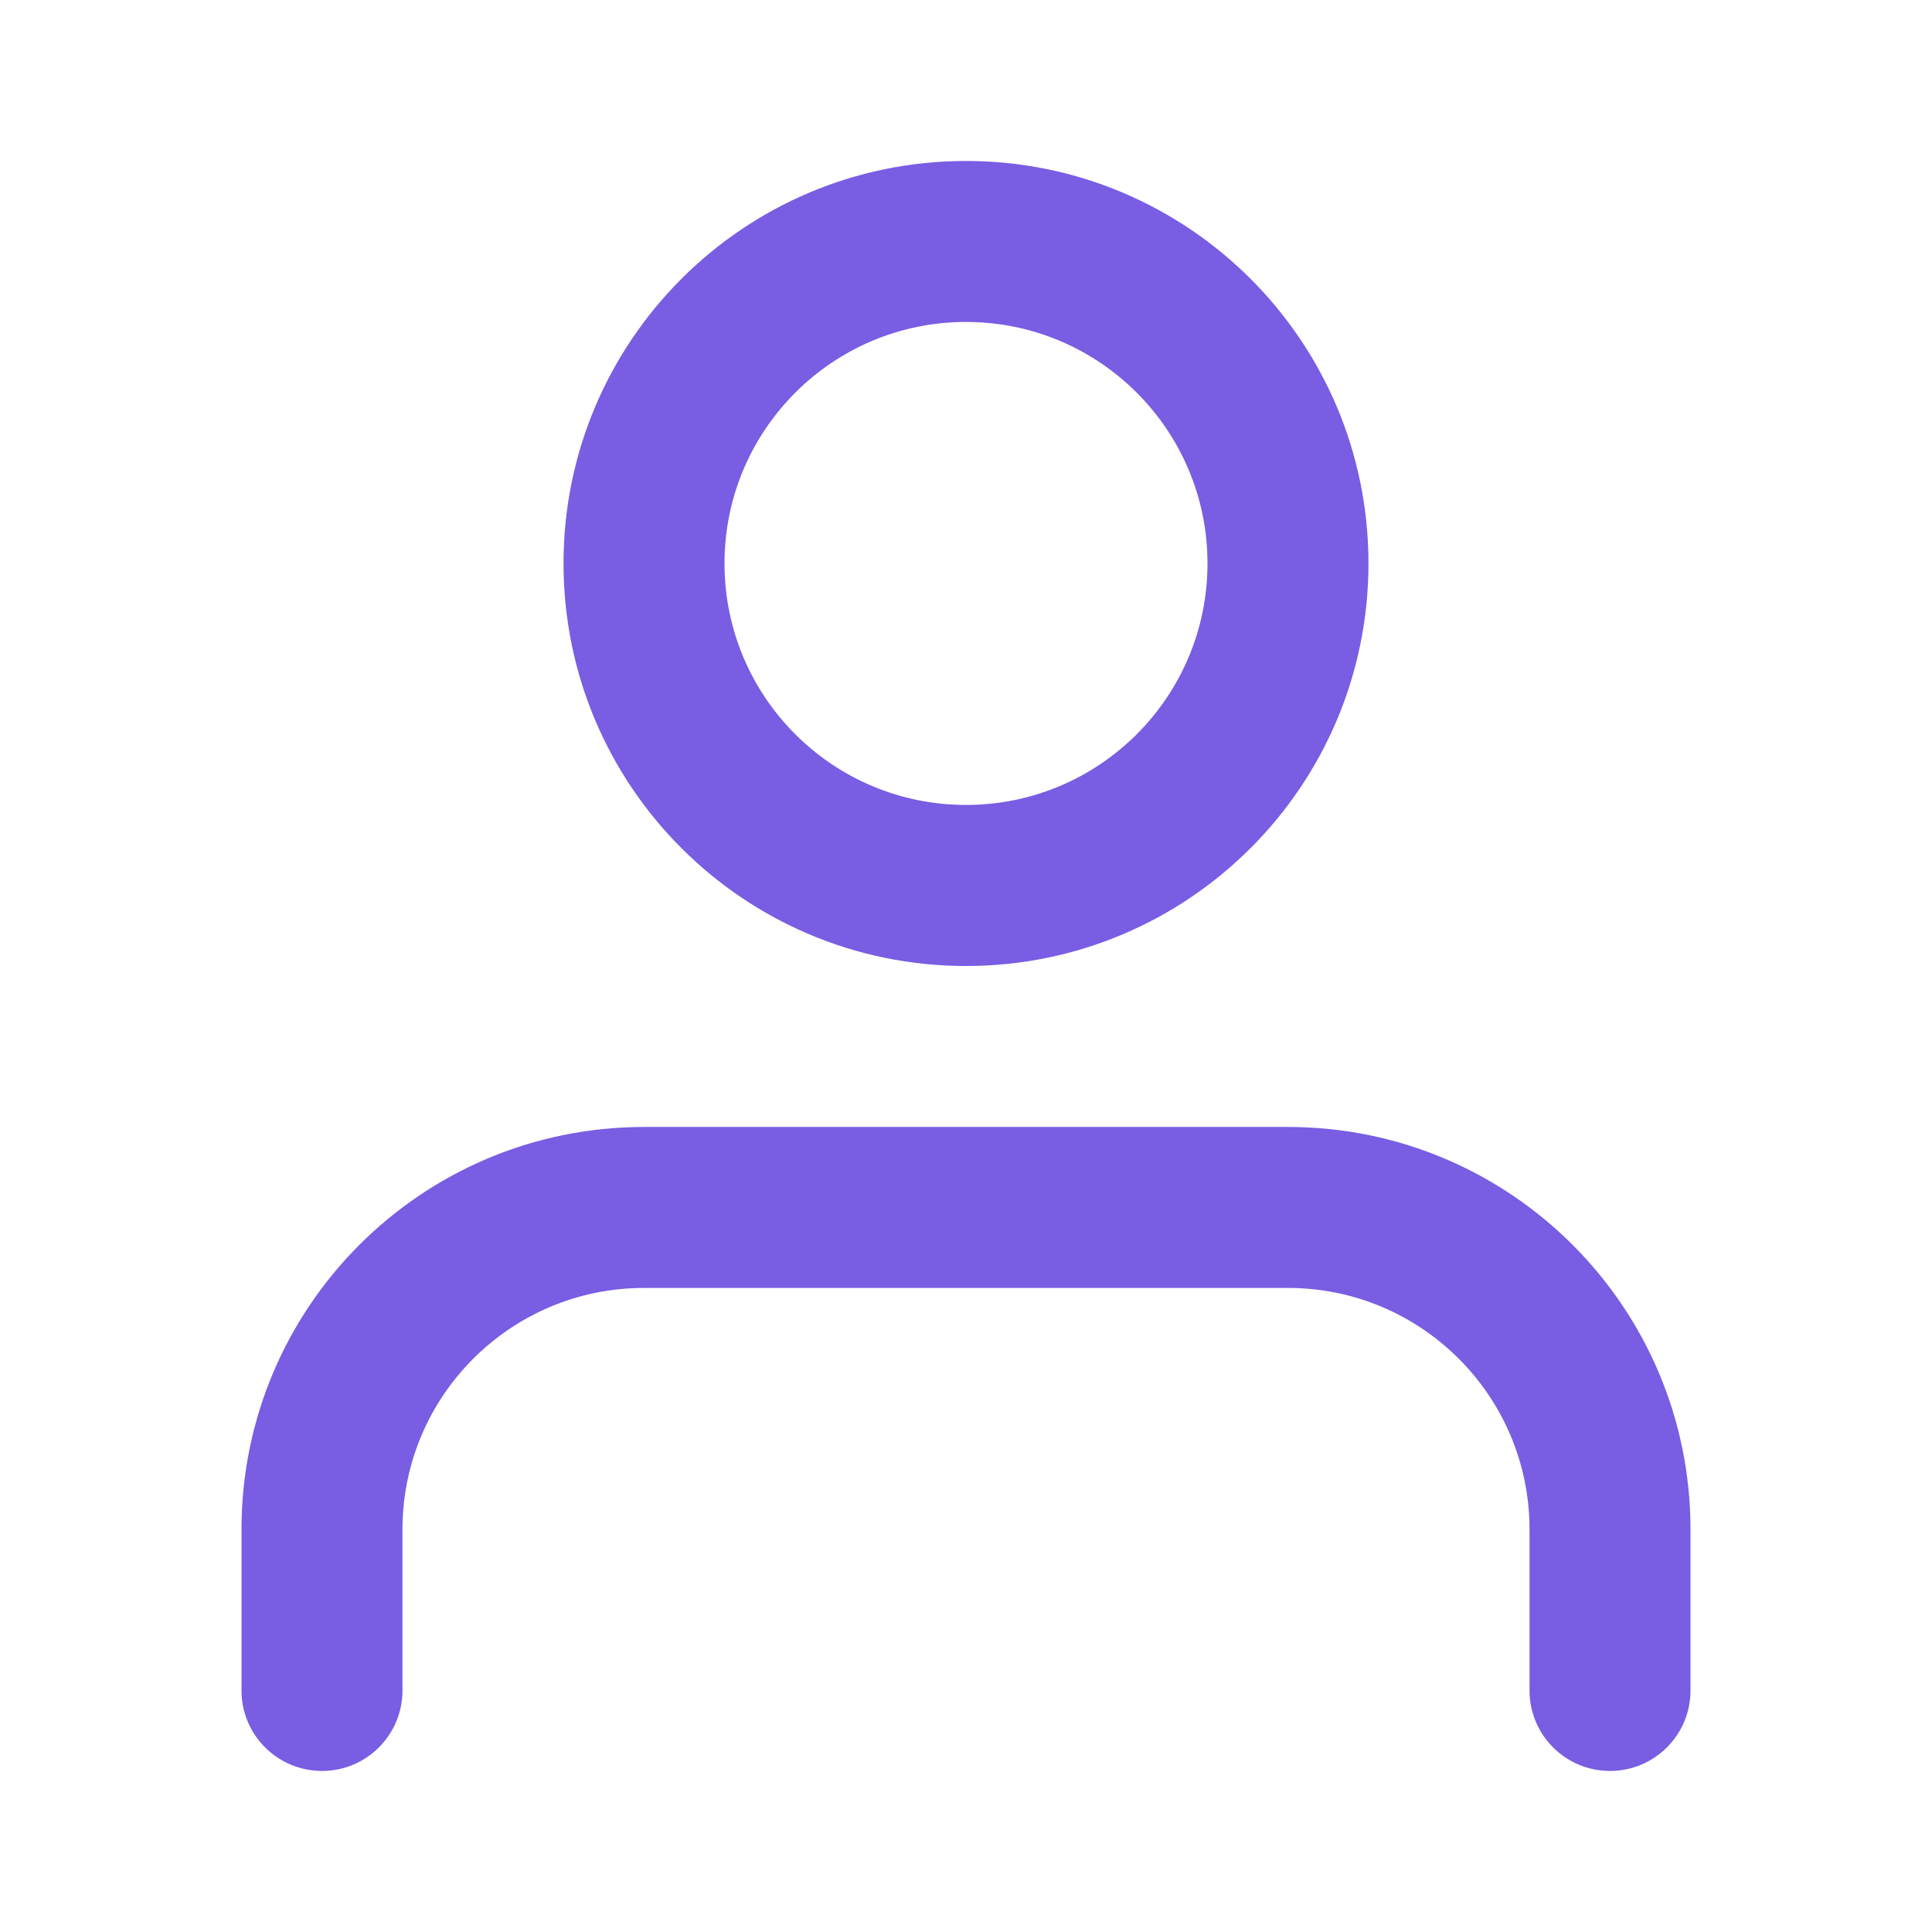 <svg width="22" height="22" viewBox="0 0 22 22" fill="none" xmlns="http://www.w3.org/2000/svg">
<g clip-path="url(#clip0_0_3464)">
<path fill-rule="evenodd" clip-rule="evenodd" d="M11 11C8.469 11 6.417 8.948 6.417 6.416C6.417 3.885 8.469 1.833 11 1.833C13.531 1.833 15.583 3.885 15.583 6.416C15.583 8.948 13.531 11 11 11ZM19.25 19.25V17.416C19.25 14.885 17.198 12.833 14.667 12.833H7.333C4.802 12.833 2.75 14.885 2.75 17.416V19.25C2.75 19.756 3.16 20.166 3.667 20.166C4.173 20.166 4.583 19.756 4.583 19.25V17.416C4.583 15.898 5.815 14.666 7.333 14.666H14.667C16.185 14.666 17.417 15.898 17.417 17.416V19.25C17.417 19.756 17.827 20.166 18.333 20.166C18.84 20.166 19.25 19.756 19.25 19.25ZM13.75 6.416C13.75 7.935 12.519 9.166 11 9.166C9.481 9.166 8.25 7.935 8.25 6.416C8.25 4.898 9.481 3.666 11 3.666C12.519 3.666 13.75 4.898 13.75 6.416Z" fill="#795DE3"/>
</g>
<defs>
<clipPath id="clip0_0_3464">
<rect width="22" height="22" fill="white"/>
</clipPath>
</defs>
</svg>
